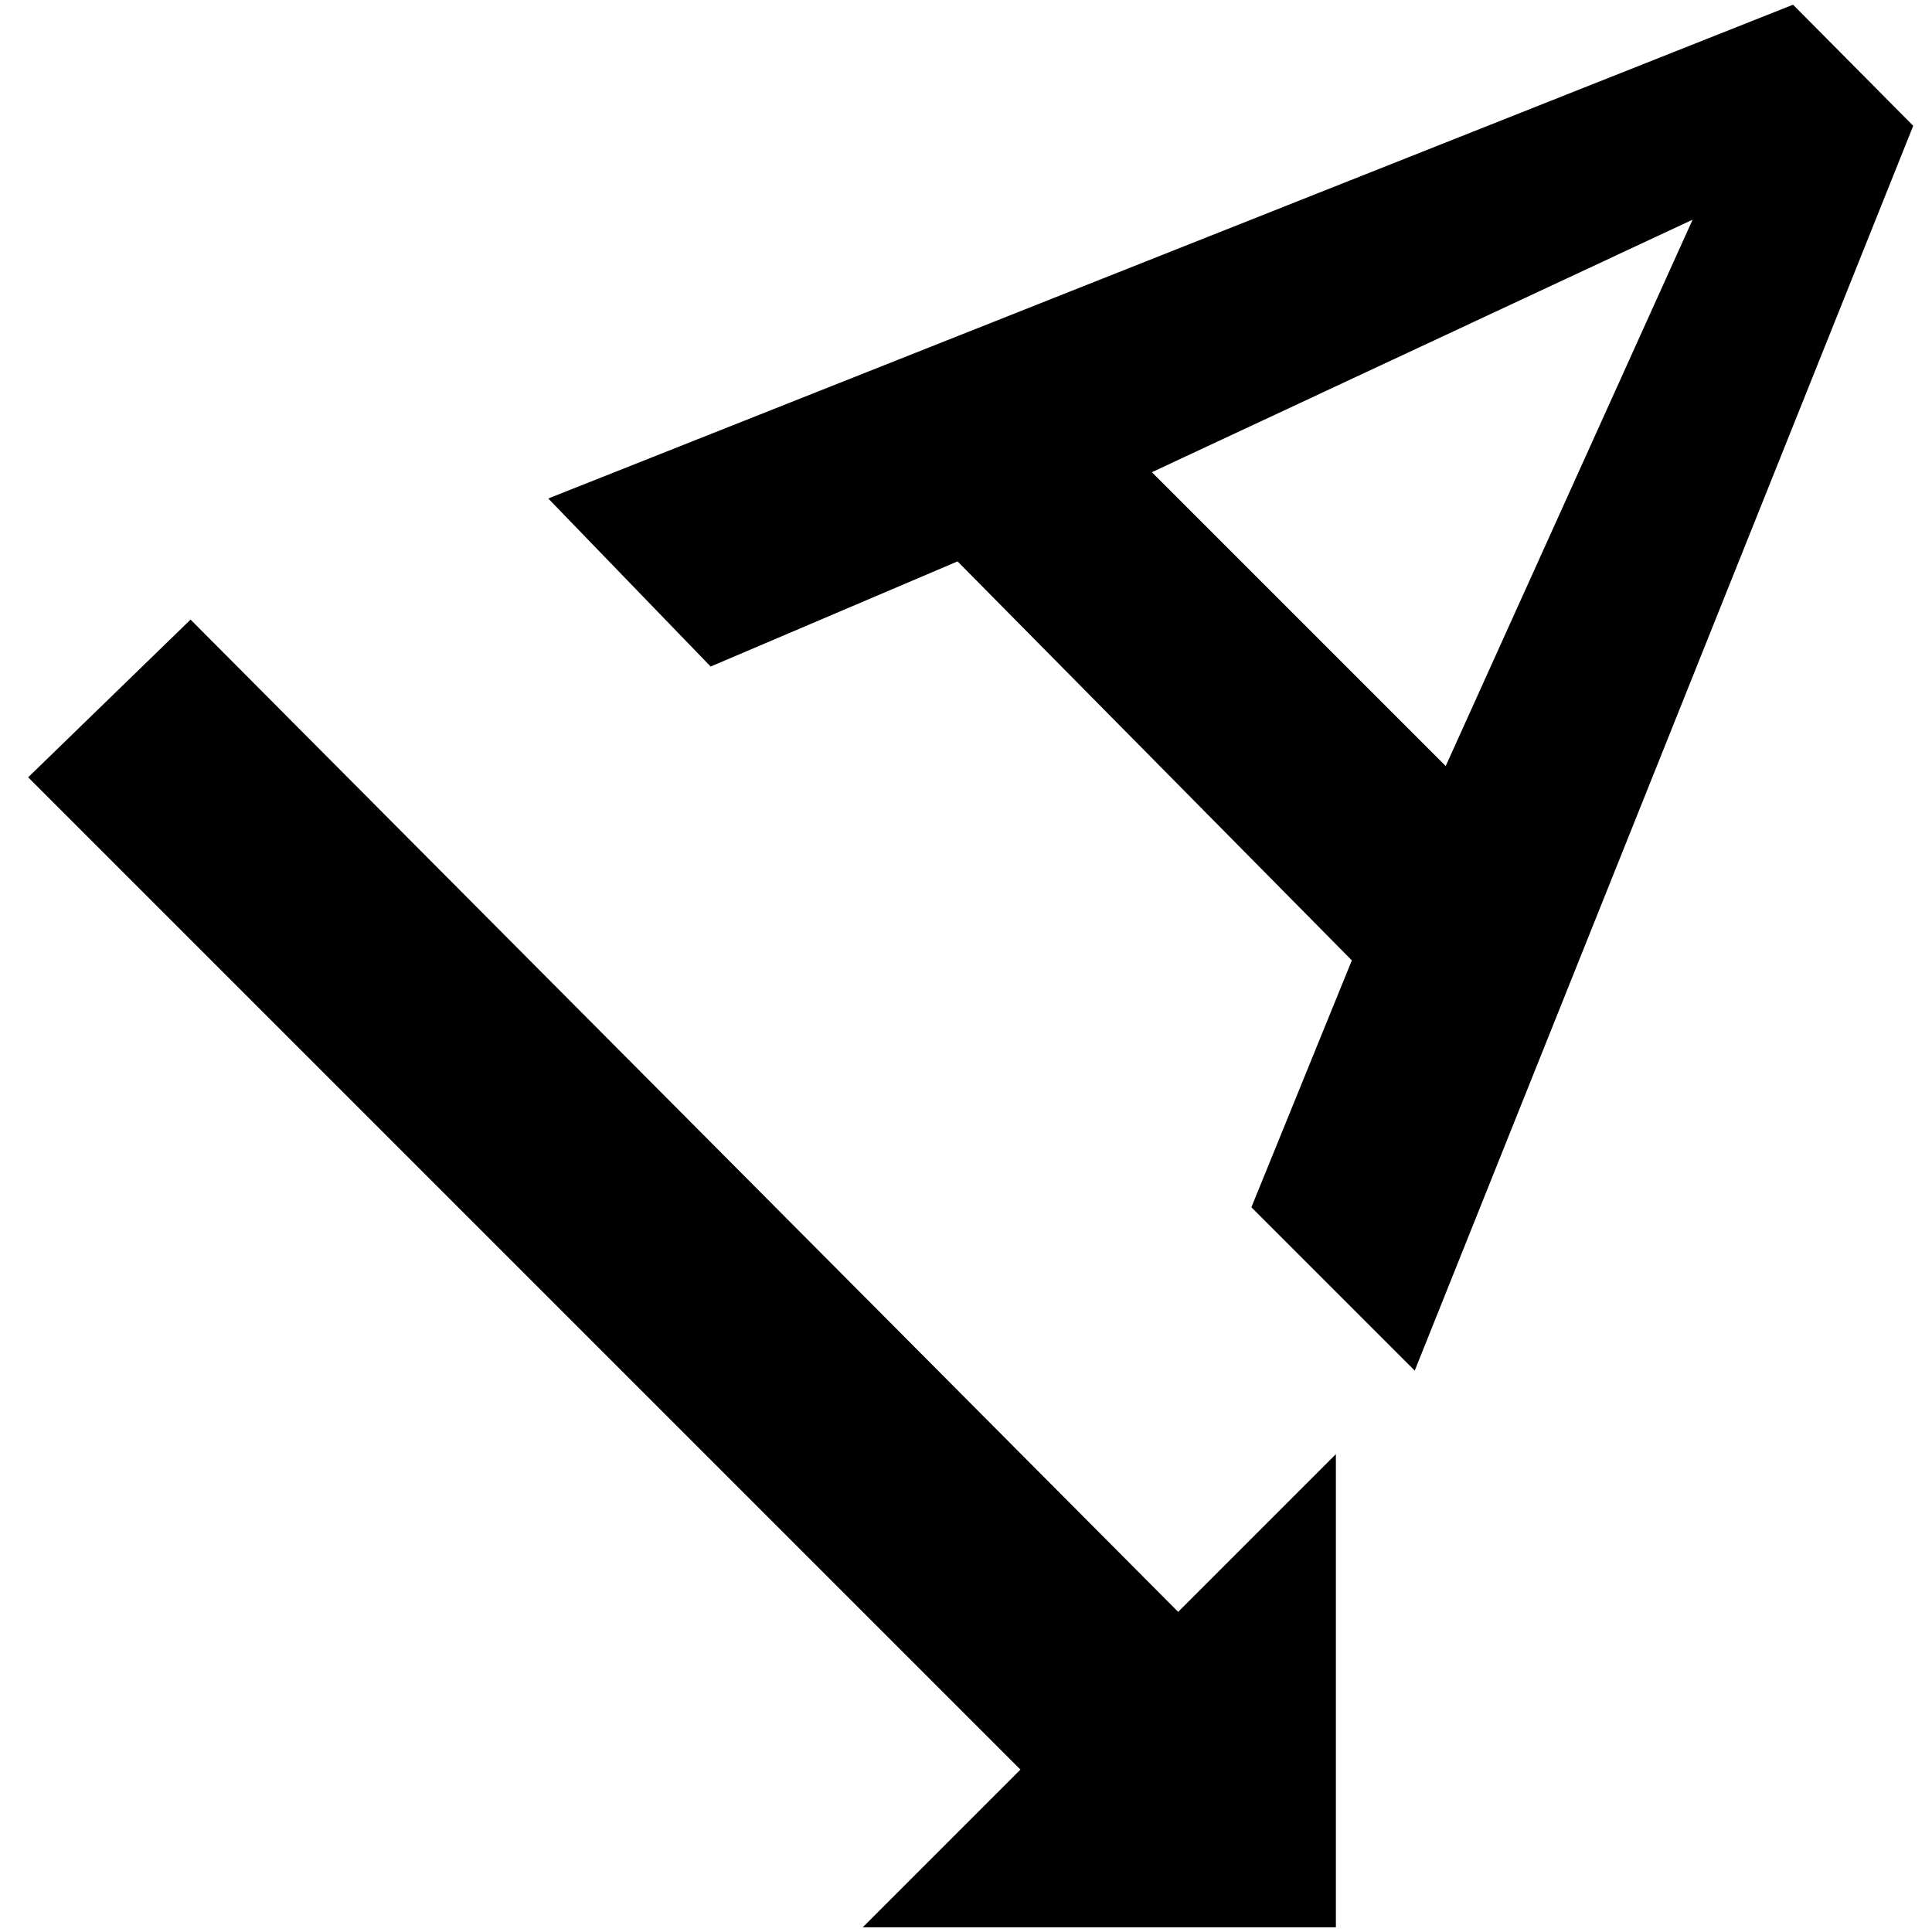 <?xml version="1.0" standalone="no"?>
<!DOCTYPE svg PUBLIC "-//W3C//DTD SVG 1.1//EN" "http://www.w3.org/Graphics/SVG/1.1/DTD/svg11.dtd" >
<svg xmlns="http://www.w3.org/2000/svg" xmlns:xlink="http://www.w3.org/1999/xlink" version="1.1" width="2048" height="2048" viewBox="-10 0 2058 2048">
   <path fill="currentColor"
d="M1413 2048h-504l168 -168l-1057 -1057l173 -168l1052 1057l168 -168v504zM1217 498l313 313l263 -582zM2028 129l-531 1326l-174 -174l107 -263l-420 -425l-263 112l-173 -179l1326 -526z" />
</svg>
